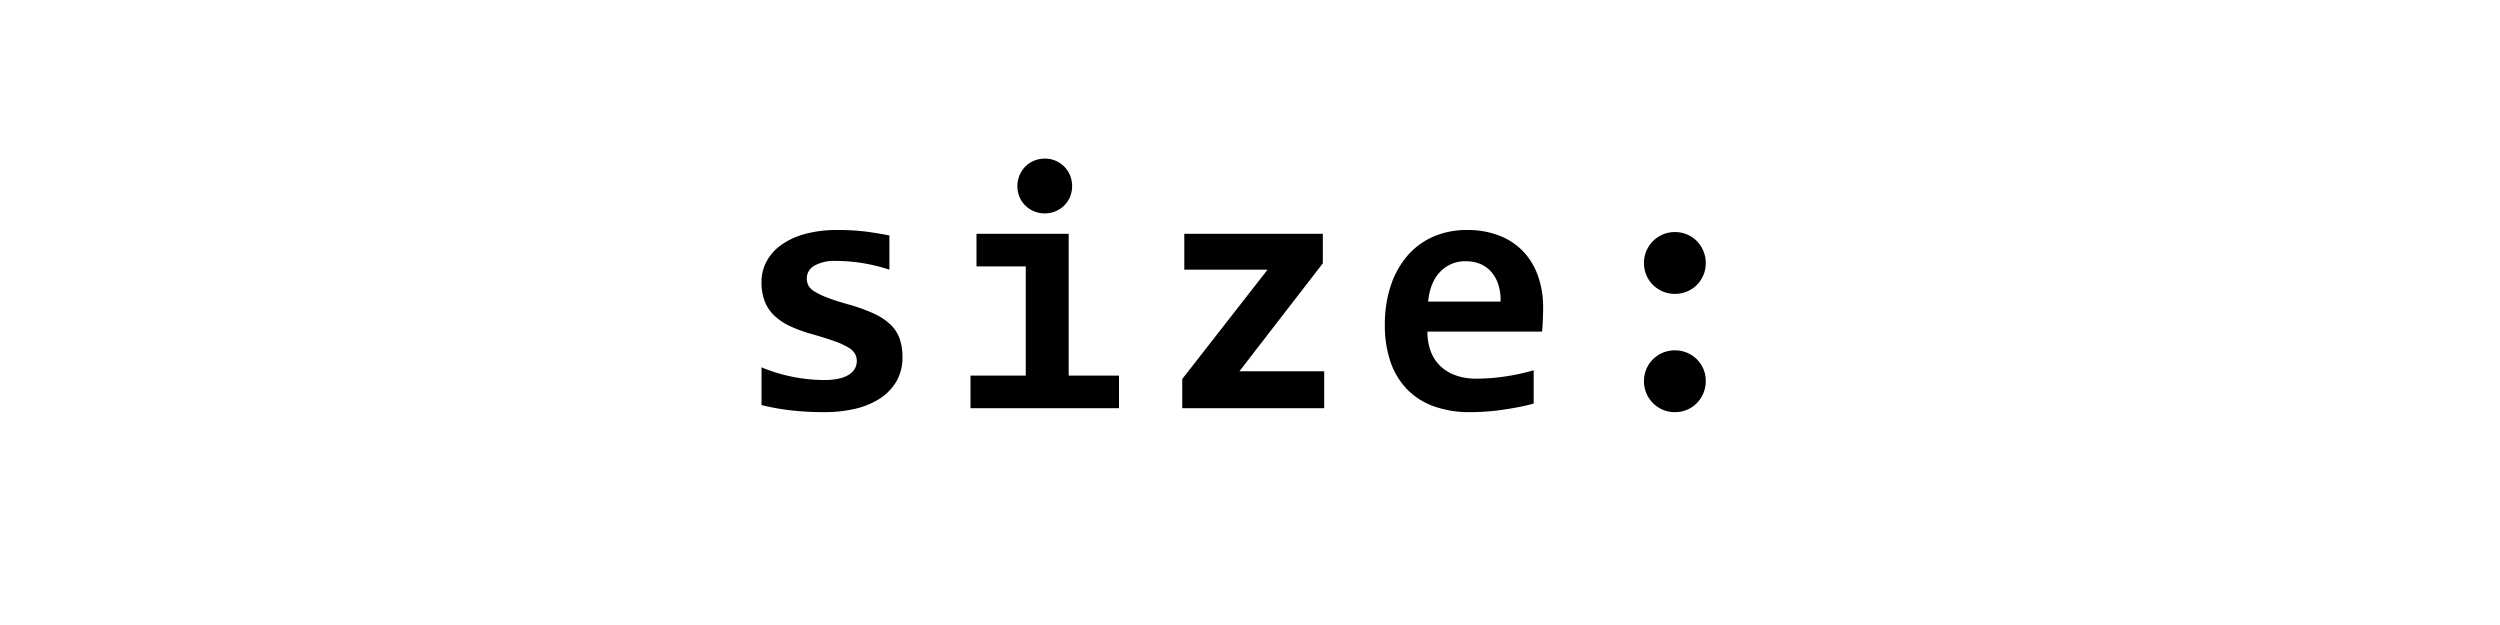 <svg xmlns="http://www.w3.org/2000/svg" width="800" height="200" viewBox="0 0 800 200">
  <defs>
    <style>
      .cls-1 {
        fill-rule: evenodd;
      }
    </style>
  </defs>
  <path id="size:" class="cls-1" d="M287.906,108.431a11.652,11.652,0,0,0-2.883-4.5,19.223,19.223,0,0,0-5.3-3.543,52.9,52.9,0,0,0-8.13-2.939q-4.285-1.208-6.894-2.225a23.551,23.551,0,0,1-4.065-1.95,5.259,5.259,0,0,1-1.95-1.923,4.961,4.961,0,0,1-.5-2.252,4.582,4.582,0,0,1,2.5-4.12,12.889,12.889,0,0,1,6.619-1.483,55.994,55.994,0,0,1,8.322.632,57.345,57.345,0,0,1,8.982,2.17V75.362q-3.132-.659-7.2-1.209a70.567,70.567,0,0,0-9.339-.549,38.543,38.543,0,0,0-10.657,1.318,23.506,23.506,0,0,0-7.608,3.6,15.281,15.281,0,0,0-4.586,5.3,13.966,13.966,0,0,0-1.538,6.427,16.82,16.82,0,0,0,1.016,6.125,12.813,12.813,0,0,0,3.048,4.586,18.6,18.6,0,0,0,5.137,3.434A46.812,46.812,0,0,0,260.111,107q4.449,1.265,7.2,2.28a23.2,23.2,0,0,1,4.257,1.977,5.7,5.7,0,0,1,2.06,2,4.881,4.881,0,0,1,.55,2.307,5.023,5.023,0,0,1-2.61,4.367q-2.609,1.677-7.882,1.676a52.711,52.711,0,0,1-9.7-.962,51.575,51.575,0,0,1-10.3-3.1v12.085a73.512,73.512,0,0,0,9.338,1.675,96.333,96.333,0,0,0,11.1.577,42.469,42.469,0,0,0,9.036-.961,25.659,25.659,0,0,0,7.911-3.076,16.761,16.761,0,0,0,5.6-5.494,15.074,15.074,0,0,0,2.114-8.157A17.515,17.515,0,0,0,287.906,108.431Zm54.515-52.295a8.783,8.783,0,0,0-1.841-2.8,8.594,8.594,0,0,0-6.234-2.582,8.843,8.843,0,0,0-3.488.687,8.524,8.524,0,0,0-2.8,1.9,9.014,9.014,0,0,0-1.84,9.613,8.417,8.417,0,0,0,1.84,2.774,8.709,8.709,0,0,0,2.8,1.868,8.829,8.829,0,0,0,3.488.687,8.641,8.641,0,0,0,3.46-.687,8.8,8.8,0,0,0,2.774-1.868,8.451,8.451,0,0,0,1.841-2.774A9.13,9.13,0,0,0,342.421,56.136Zm-14.173,64.051H310.56v10.437h47.516V120.187h-16.1V74.813h-29.5V85.25h15.765v34.937Zm95.493,10.437V118.813H396.605l26.7-34.552V74.813h-44.33V86.294h26.642l-27.3,34.991v9.339h45.428Zm68.467-42.188a21.973,21.973,0,0,0-4.669-7.855,21.056,21.056,0,0,0-7.635-5.136,27.882,27.882,0,0,0-10.492-1.84,26.335,26.335,0,0,0-10.849,2.17,23.161,23.161,0,0,0-8.268,6.152,28.394,28.394,0,0,0-5.273,9.558,38.838,38.838,0,0,0-1.868,12.387,35.8,35.8,0,0,0,1.868,12.085,23.438,23.438,0,0,0,5.383,8.761,22.632,22.632,0,0,0,8.57,5.356,33.674,33.674,0,0,0,11.425,1.813q2.526,0,5.219-.192t5.328-.577q2.637-.386,5.164-0.879t4.669-1.1V118.484a69.056,69.056,0,0,1-9.64,2.06,64.8,64.8,0,0,1-8.707.631,19.645,19.645,0,0,1-6.4-.988,13.845,13.845,0,0,1-4.944-2.884,12.731,12.731,0,0,1-3.186-4.7,17.285,17.285,0,0,1-1.126-6.482h36.695q0.165-1.921.247-4.12t0.082-3.57A30.13,30.13,0,0,0,492.208,88.436ZM457,96.511q0.6-6.151,3.845-9.531a10.992,10.992,0,0,1,8.3-3.378,11.946,11.946,0,0,1,4.312.769,9.491,9.491,0,0,1,3.516,2.362,11.388,11.388,0,0,1,2.389,4.038,16.171,16.171,0,0,1,.824,5.74H457Zm75.086-21.478a9.862,9.862,0,0,0-5.246,5.273,9.74,9.74,0,0,0-.769,3.845,9.874,9.874,0,0,0,.769,3.9,9.545,9.545,0,0,0,2.115,3.131,10.184,10.184,0,0,0,3.131,2.088,9.675,9.675,0,0,0,3.873.769,9.876,9.876,0,0,0,3.9-.769,9.593,9.593,0,0,0,5.218-5.219,9.875,9.875,0,0,0,.77-3.9,9.741,9.741,0,0,0-.77-3.845,10.111,10.111,0,0,0-2.087-3.159,9.572,9.572,0,0,0-3.131-2.115,9.89,9.89,0,0,0-3.9-.769A9.688,9.688,0,0,0,532.083,75.033Zm0,37.848a10.192,10.192,0,0,0-3.131,2.087,9.55,9.55,0,0,0-2.115,3.131,9.742,9.742,0,0,0-.769,3.845,9.876,9.876,0,0,0,6.015,9.174,9.7,9.7,0,0,0,3.873.769,9.9,9.9,0,0,0,3.9-.769A9.535,9.535,0,0,0,542.987,129a10.1,10.1,0,0,0,2.087-3.158,9.878,9.878,0,0,0,.77-3.9,9.7,9.7,0,0,0-5.988-9.063,9.88,9.88,0,0,0-3.9-.769A9.678,9.678,0,0,0,532.083,112.881Z"/>
</svg>
